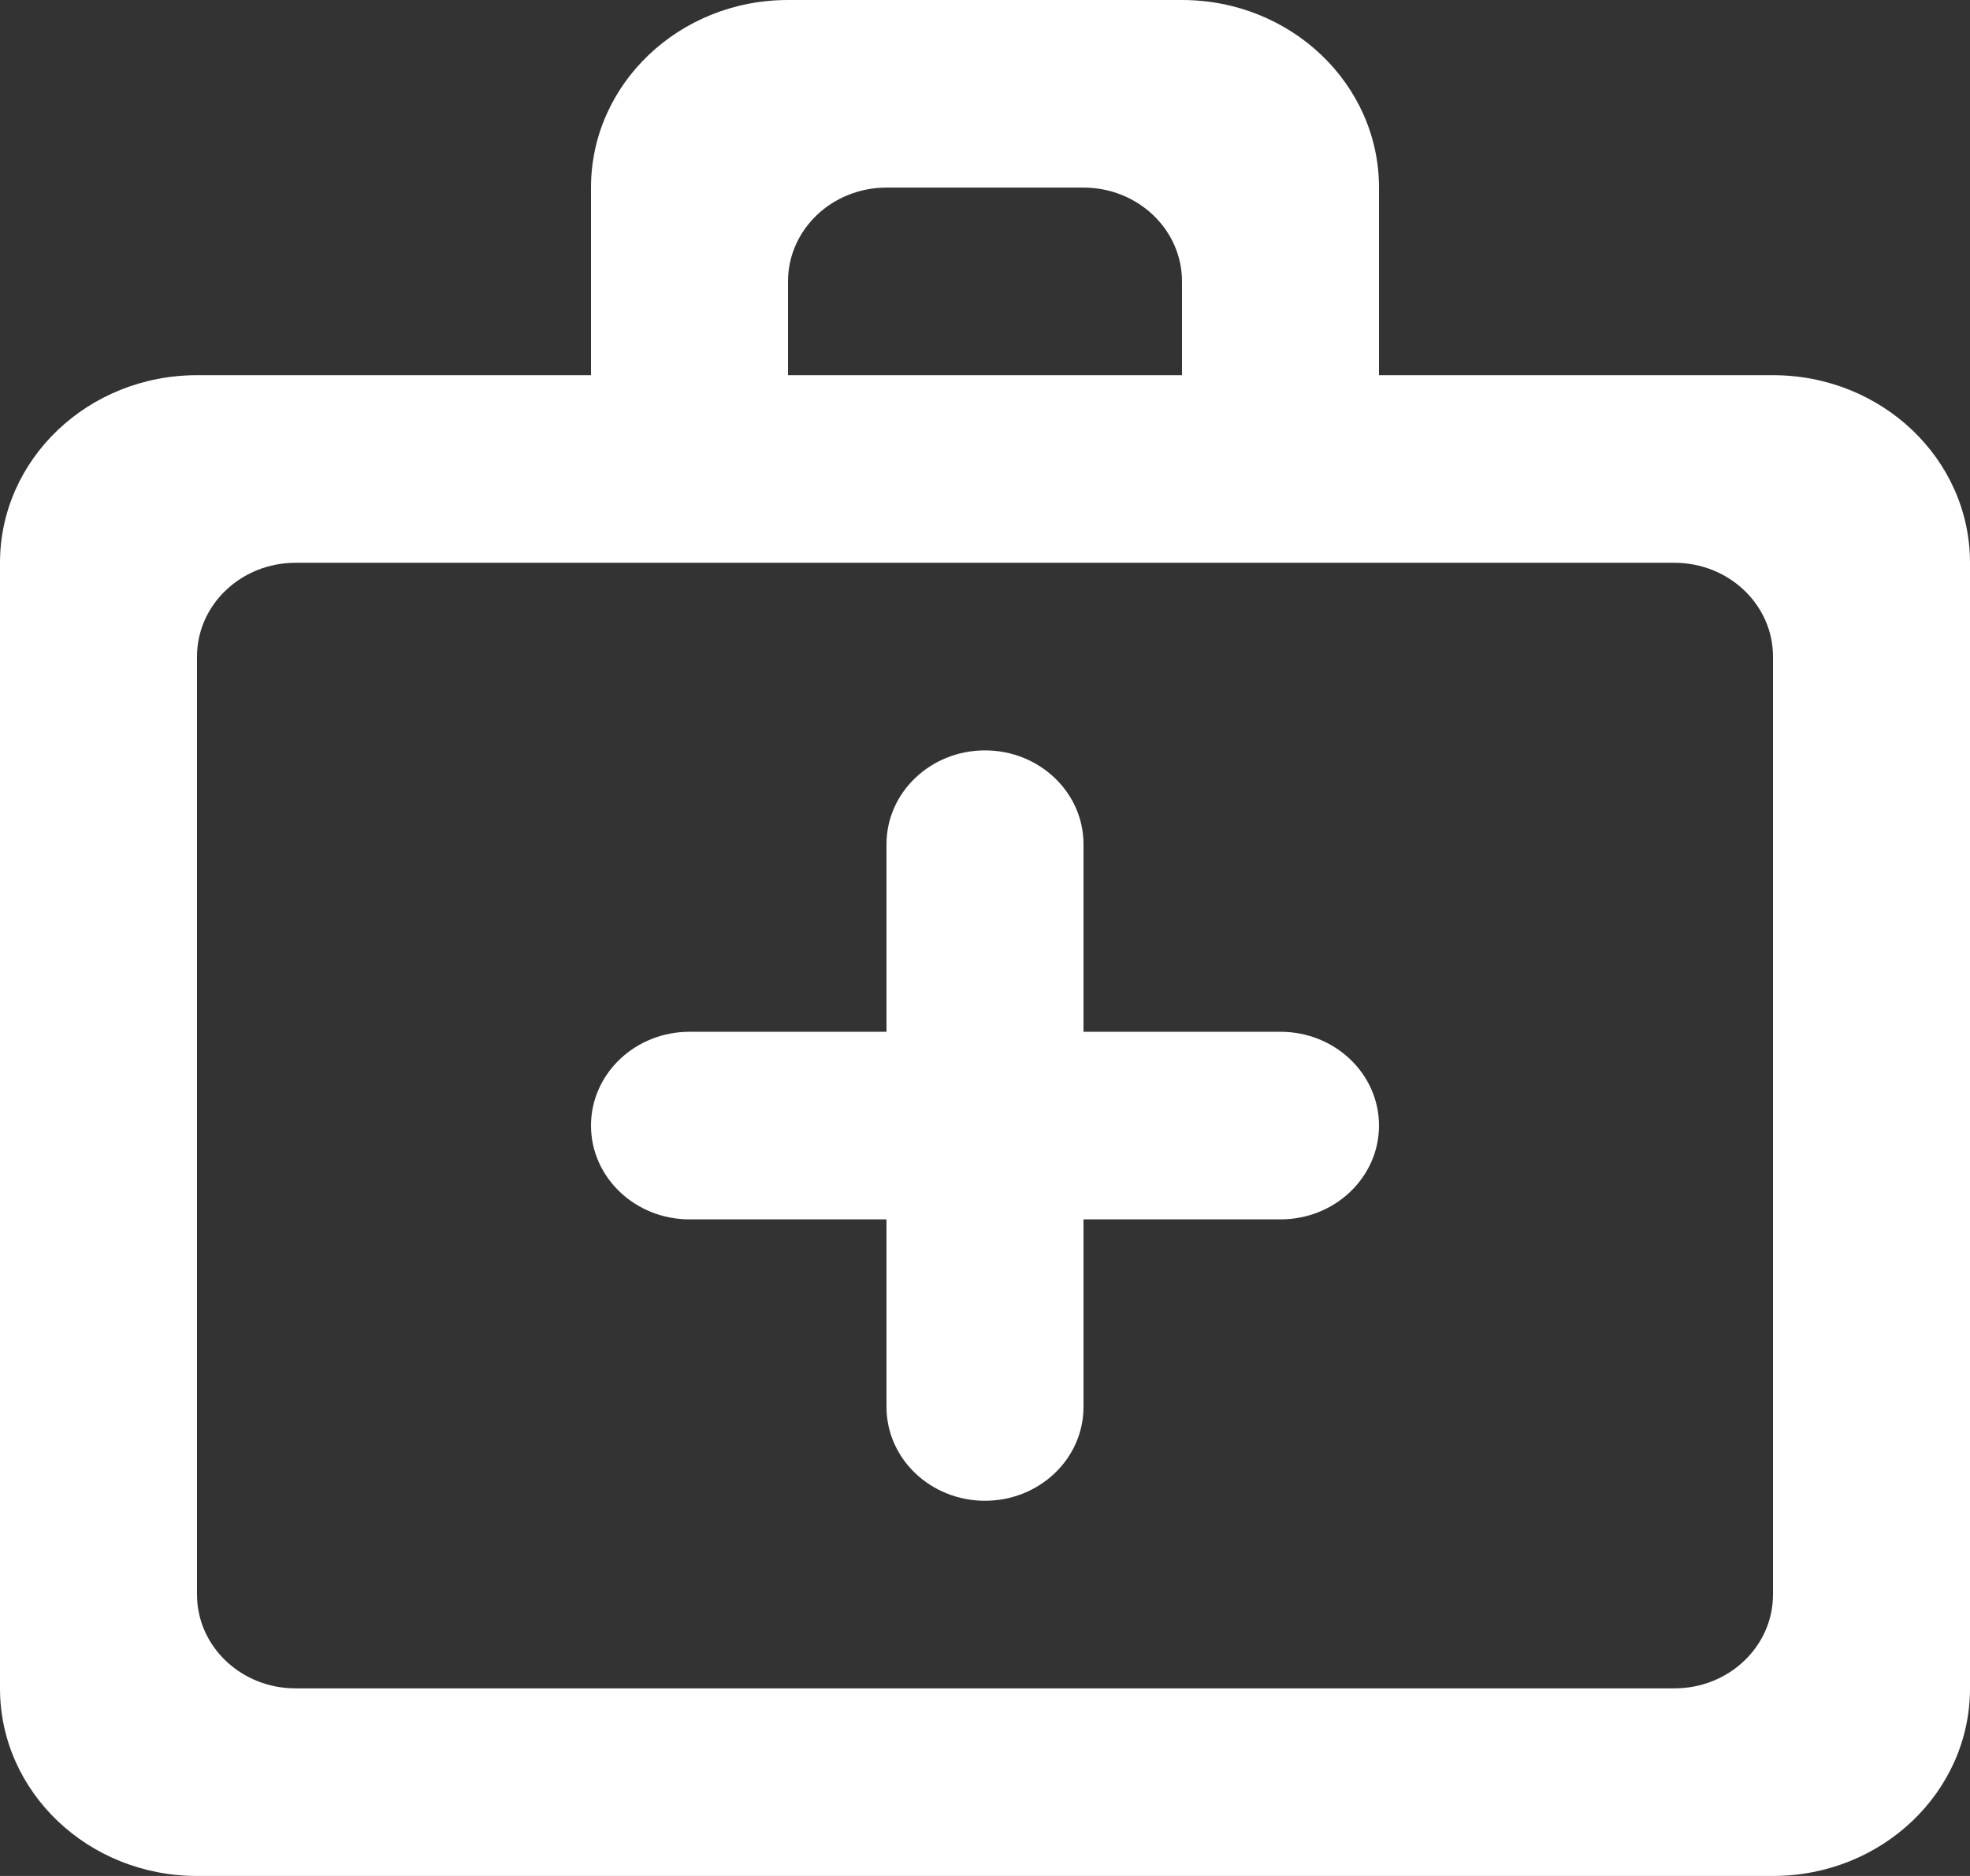 <?xml version="1.0" encoding="UTF-8" standalone="no"?>
<svg width="21px" height="20px" viewBox="0 0 21 20" version="1.1" xmlns="http://www.w3.org/2000/svg" xmlns:xlink="http://www.w3.org/1999/xlink">
    <rect x="0" y="0" width="21" height="20" fill="#333333" stroke="none"/>
    <!-- Generator: Sketch 3.8.1 (29687) - http://www.bohemiancoding.com/sketch -->
    <title>help [#1436]</title>
    <desc>Created with Sketch.</desc>
    <defs></defs>
    <g id="Page-1" stroke="none" stroke-width="1" fill="none" fill-rule="evenodd">
        <g id="Dribbble-Dark-Preview" transform="translate(-219, -560)" fill="#FFFFFF">
            <g id="icons" transform="translate(56, 160)">
                <path d="M181.9,417 L181.9,407 C181.9,406.448 181.43,406 180.85,406 L166.15,406 C165.57,406 165.1,406.448 165.1,407 L165.1,417 C165.1,417.552 165.57,418 166.15,418 L180.85,418 C181.43,418 181.9,417.552 181.9,417 L181.9,417 Z M171.4,403 L171.4,404 L175.6,404 L175.6,403 C175.6,402.448 175.13,402 174.55,402 L172.45,402 C171.87,402 171.4,402.448 171.4,403 L171.4,403 Z M181.9,404 C183.06,404 184,404.895 184,406 L184,418 C184,419.105 183.06,420 181.9,420 L165.1,420 C163.94,420 163,419.105 163,418 L163,406 C163,404.895 163.94,404 165.1,404 L169.3,404 L169.3,402 C169.3,400.895 170.24,400 171.4,400 L175.6,400 C176.76,400 177.7,400.895 177.7,402 L177.7,404 L181.9,404 Z M172.45,415 L172.45,413 L170.35,413 C169.77,413 169.3,412.552 169.3,412 C169.3,411.448 169.77,411 170.35,411 L172.45,411 L172.45,409 C172.45,408.448 172.92,408 173.5,408 C174.08,408 174.55,408.448 174.55,409 L174.55,411 L176.65,411 C177.23,411 177.7,411.448 177.7,412 C177.7,412.552 177.23,413 176.65,413 L174.55,413 L174.55,415 C174.55,415.552 174.08,416 173.5,416 C172.92,416 172.45,415.552 172.45,415 L172.45,415 Z" id="help-[#1436]"></path>
            </g>
        </g>
    </g>
</svg>